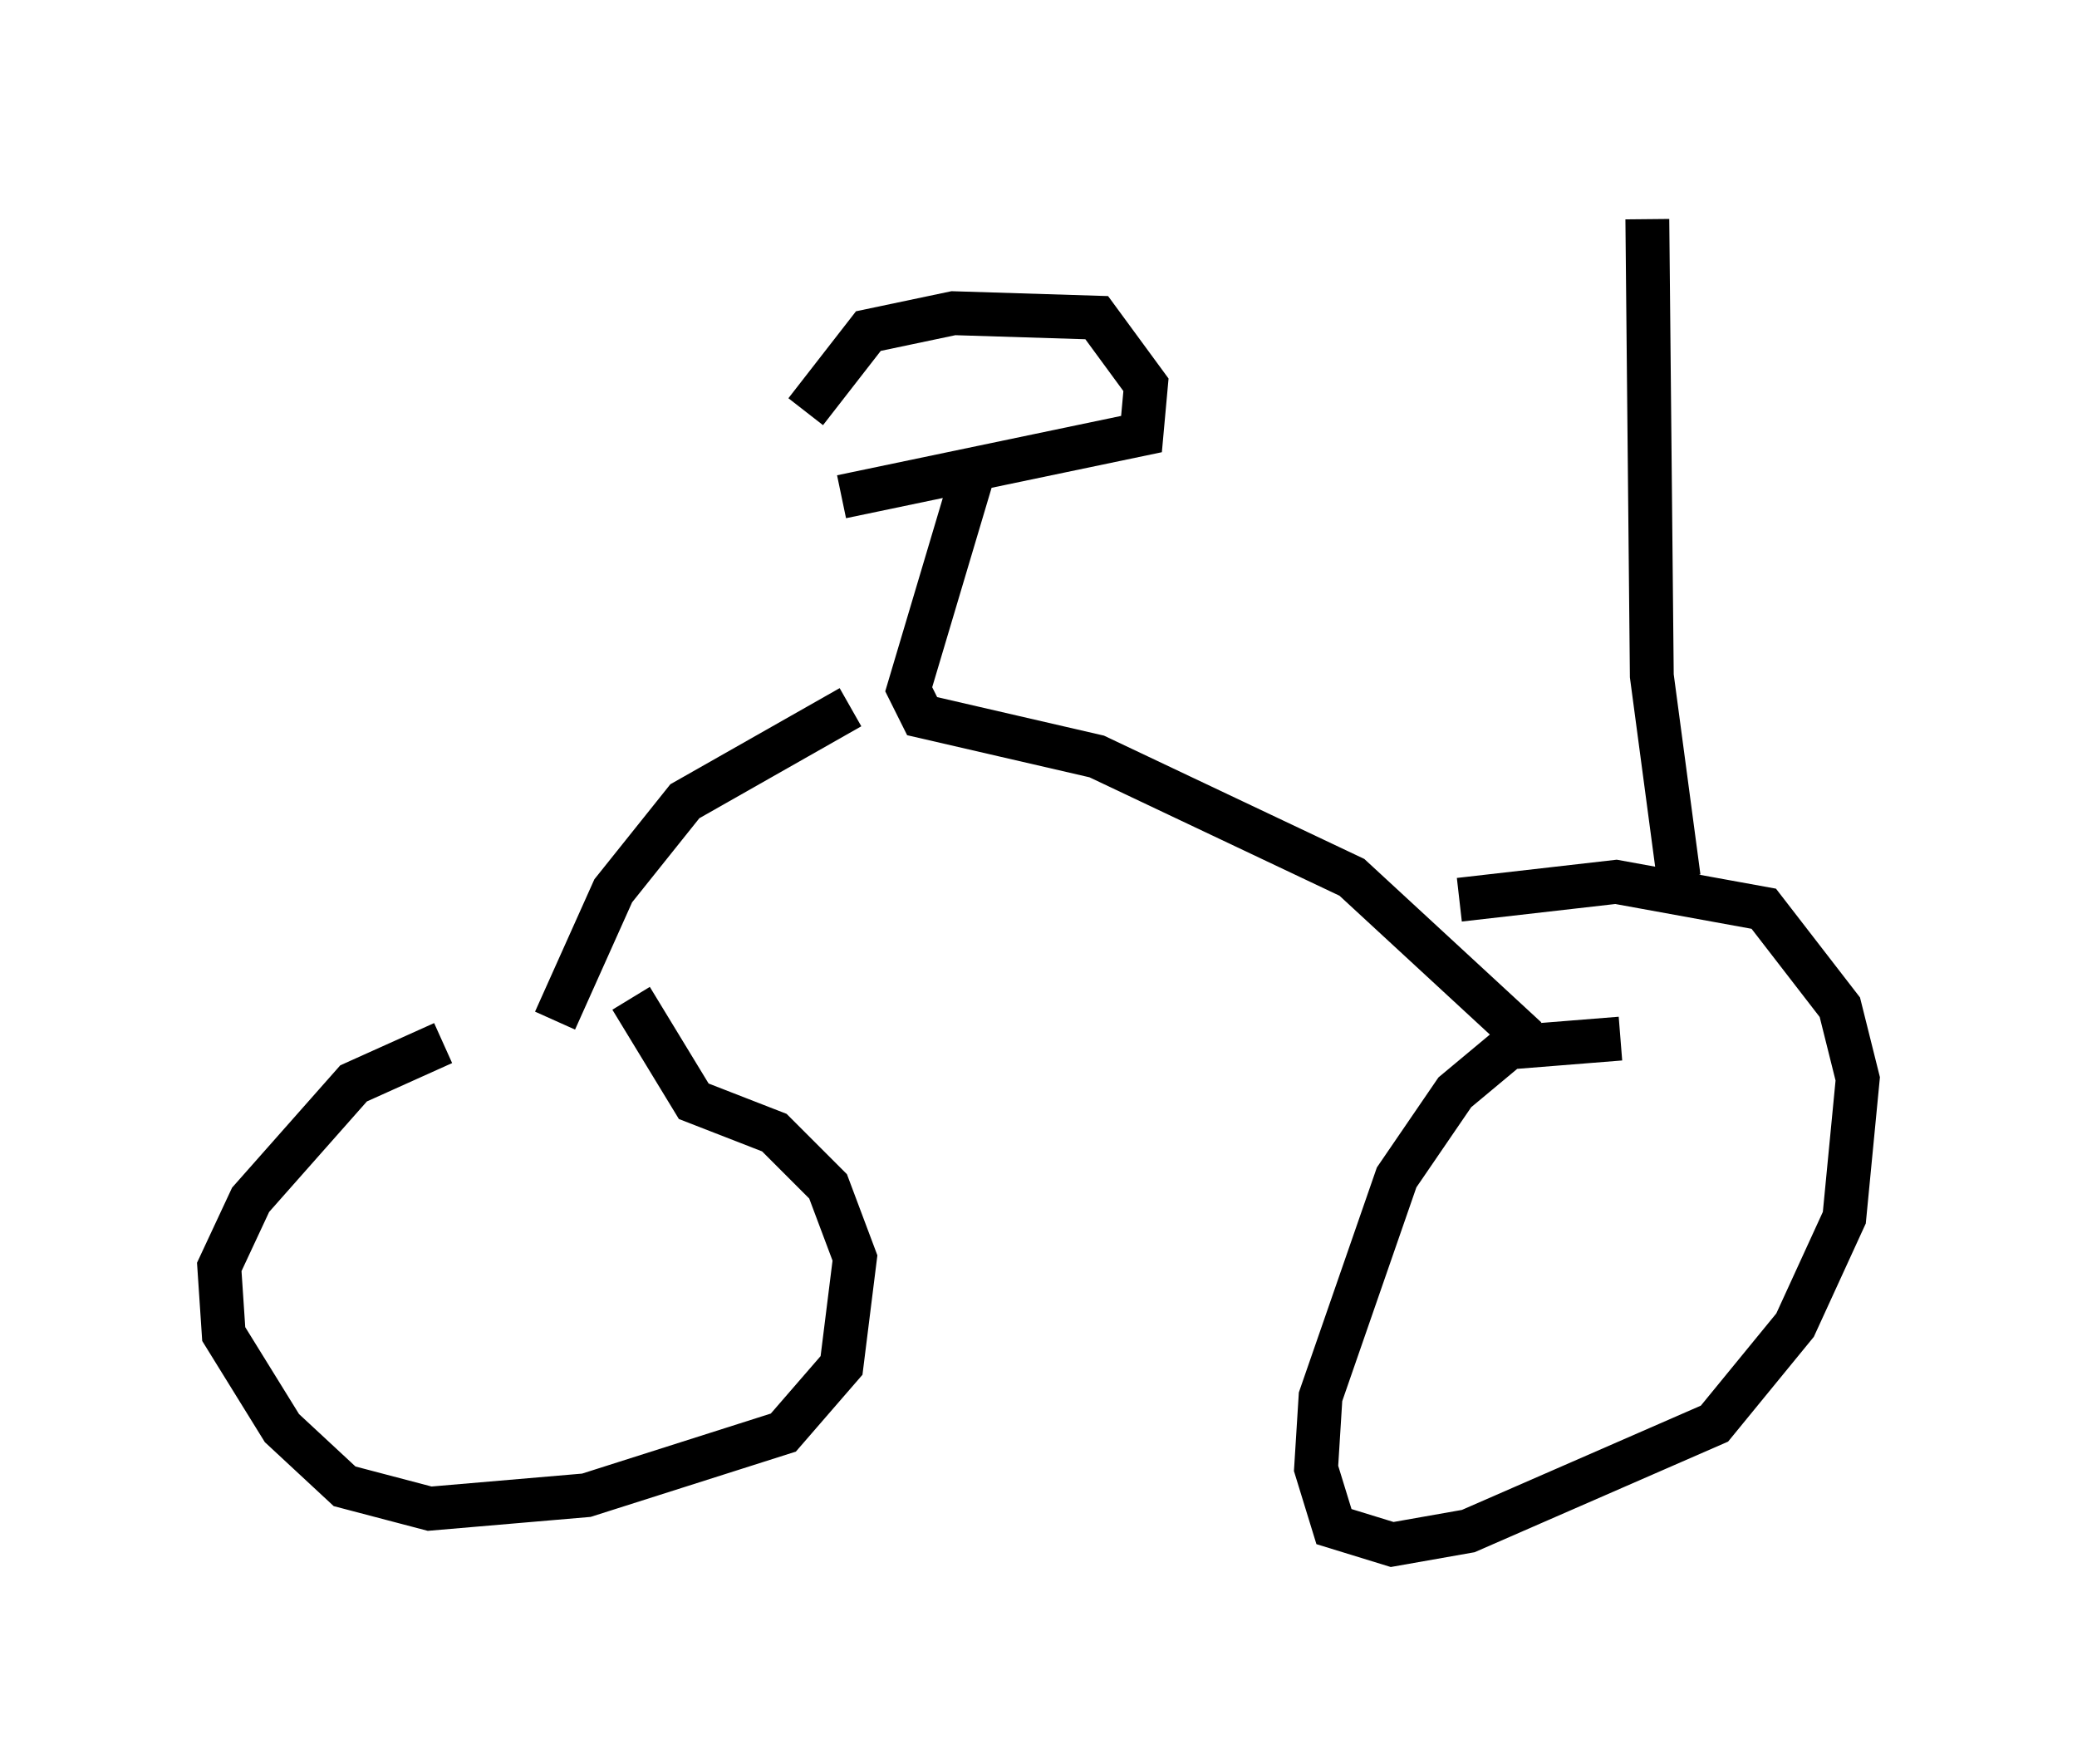 <?xml version="1.0" encoding="utf-8" ?>
<svg baseProfile="full" height="40.217" version="1.1" width="47.363" xmlns="http://www.w3.org/2000/svg" xmlns:ev="http://www.w3.org/2001/xml-events" xmlns:xlink="http://www.w3.org/1999/xlink"><defs /><rect fill="white" height="40.217" width="47.363" x="0" y="0" /><path d="M15.413, 23.477 m-5.308, 0.306 l-2.042, 0.919 -2.348, 2.654 l-0.715, 1.531 0.102, 1.531 l1.327, 2.144 1.429, 1.327 l1.94, 0.51 3.573, -0.306 l4.492, -1.429 1.327, -1.531 l0.306, -2.45 -0.613, -1.633 l-1.225, -1.225 -1.838, -0.715 l-1.429, -2.348 m22.561, 0.919 l-2.552, 0.204 -1.225, 1.021 l-1.327, 1.94 -1.735, 5.002 l-0.102, 1.633 0.408, 1.327 l1.327, 0.408 1.735, -0.306 l5.615, -2.45 1.838, -2.246 l1.123, -2.45 0.306, -3.165 l-0.408, -1.633 -1.735, -2.246 l-3.369, -0.613 -3.573, 0.408 m-20.621, 2.756 l1.327, -2.96 1.633, -2.042 l3.777, -2.144 m15.415, 7.554 l-3.981, -3.675 -5.819, -2.756 l-3.981, -0.919 -0.306, -0.613 l1.429, -4.798 m16.129, 9.086 l-0.613, -4.594 -0.102, -10.413 m-18.375, 6.329 l6.84, -1.429 0.102, -1.123 l-1.123, -1.531 -3.267, -0.102 l-1.94, 0.408 -1.429, 1.838 " fill="none" stroke="black" stroke-width="1" /></svg>